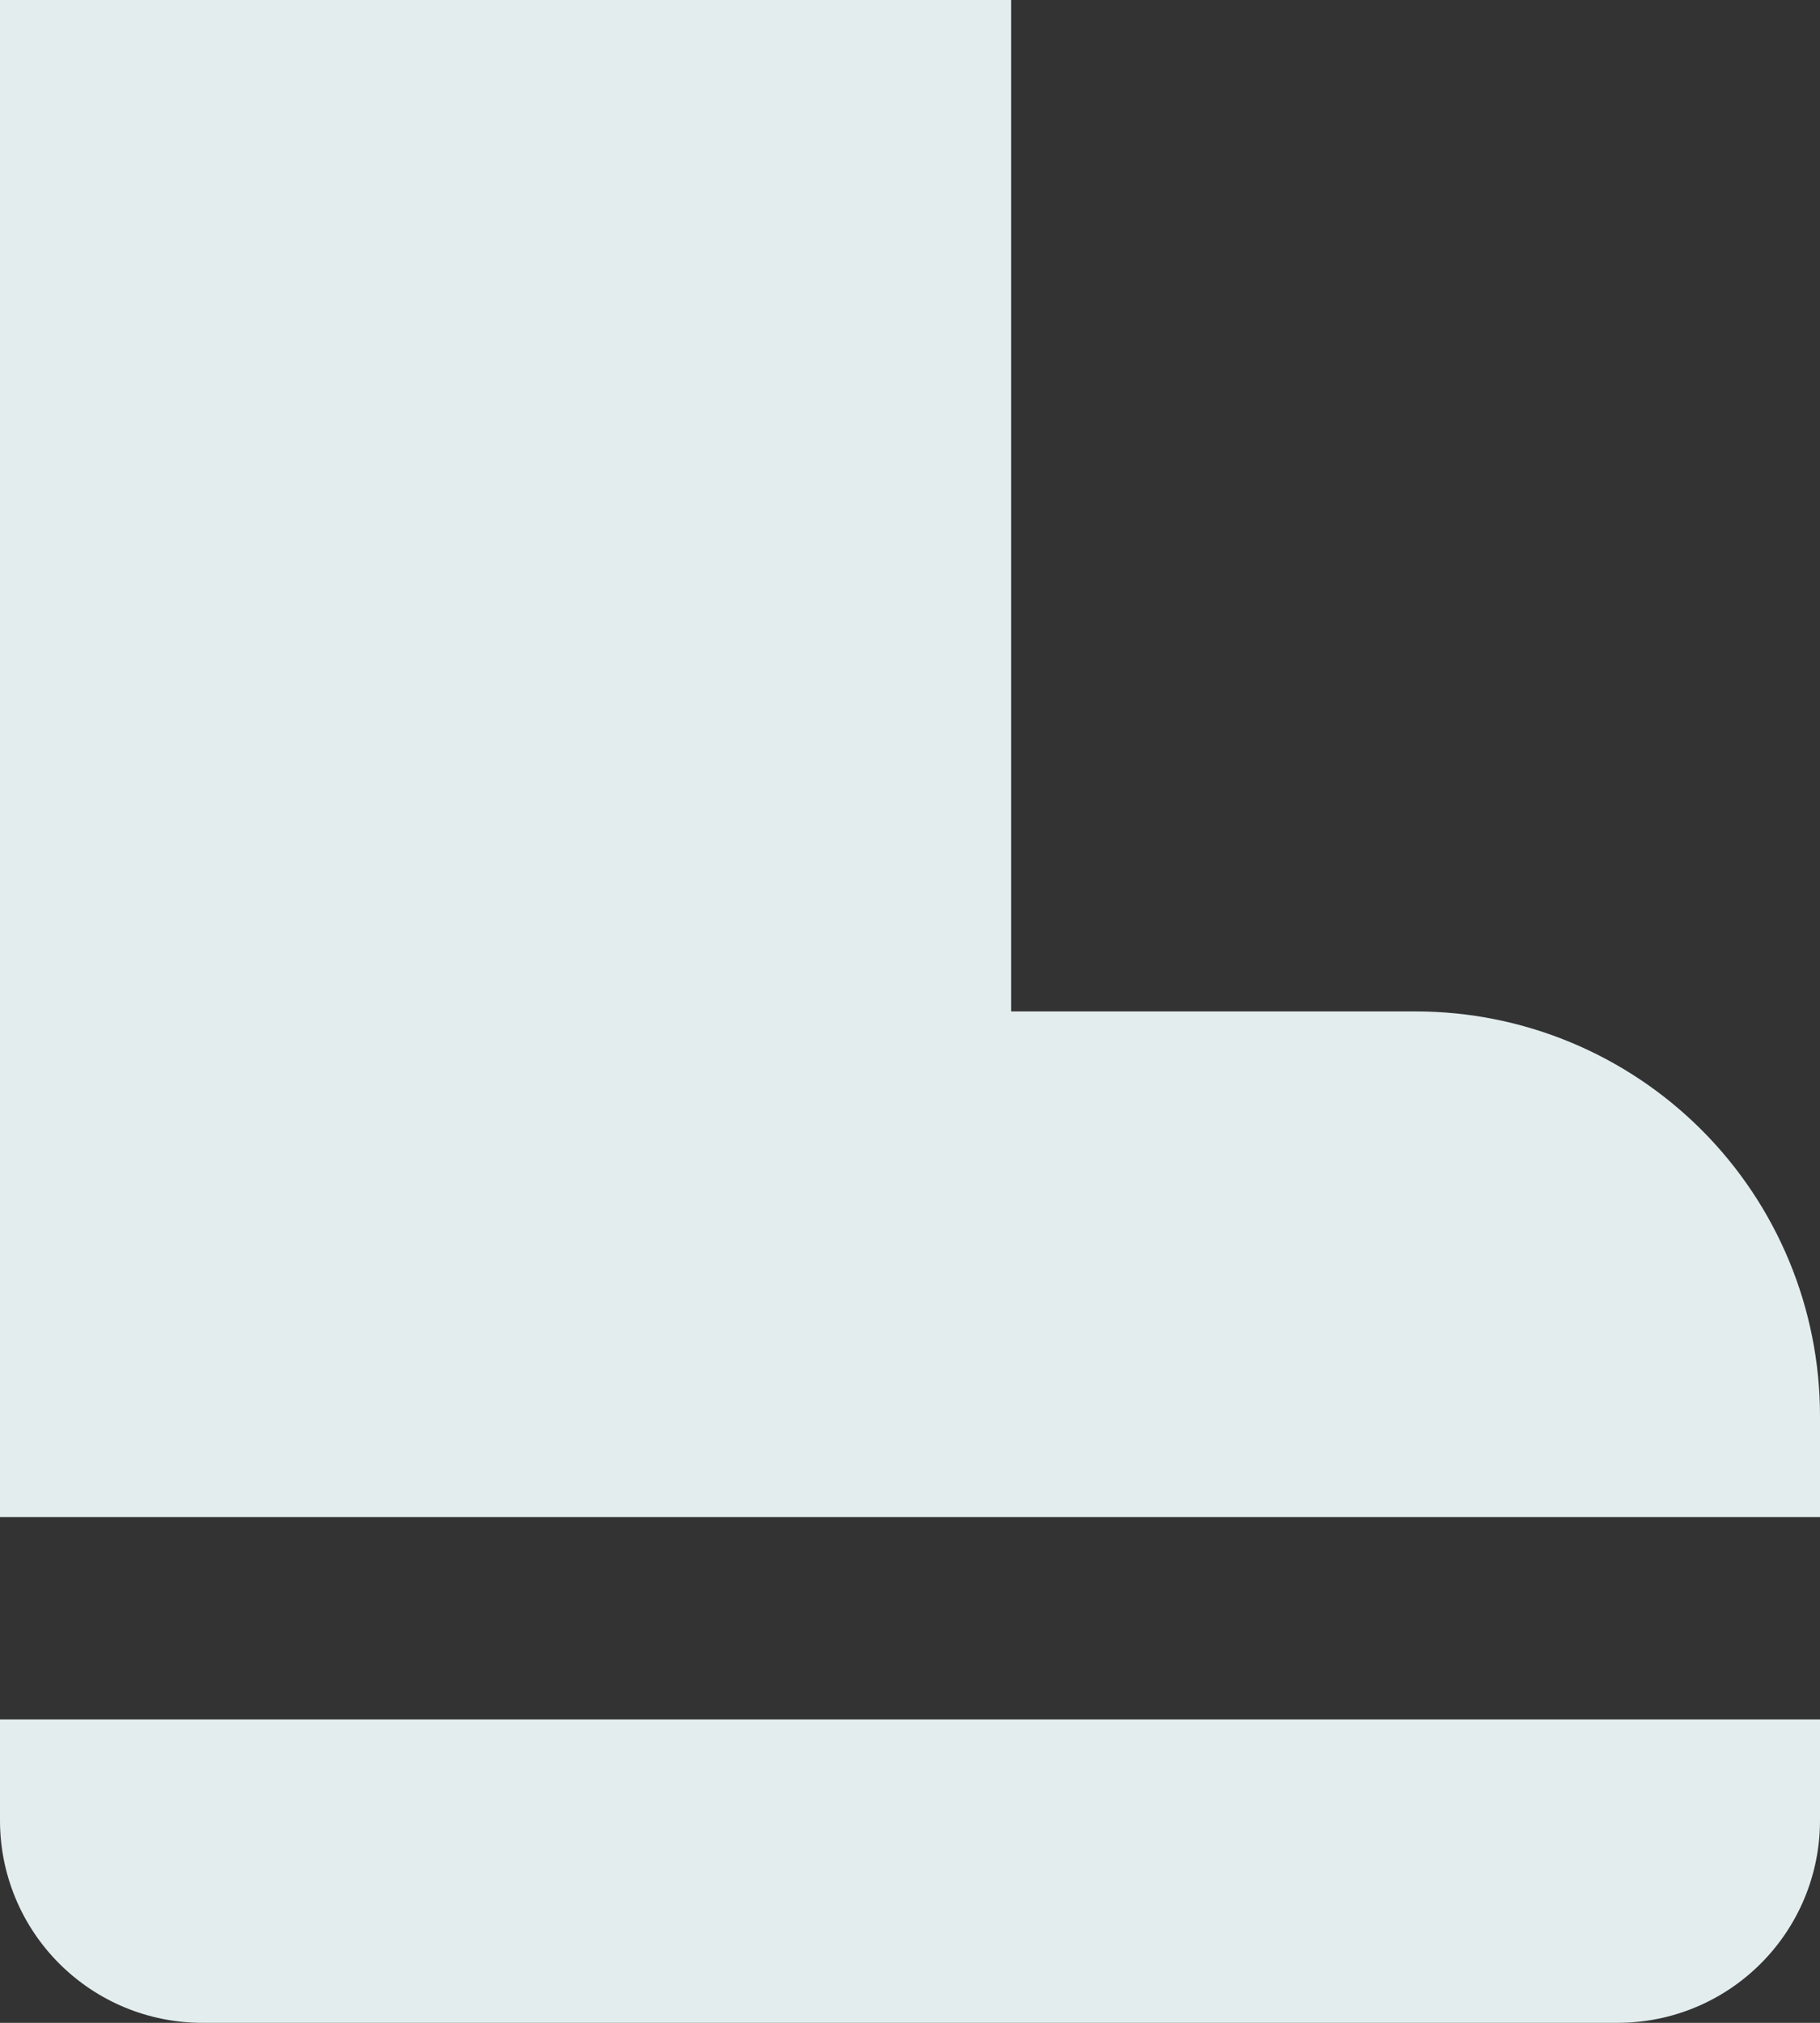 <svg width="36" height="40" viewBox="0 0 36 40" fill="none" xmlns="http://www.w3.org/2000/svg">
<rect x="0" y="0" width="36" height="40" fill="#333333" stroke="none"/>
<path d="M36 28V30H0V0H20V20H28C30.122 20 32.157 20.843 33.657 22.343C35.157 23.843 36 25.878 36 28ZM0 36C0 37.061 0.421 38.078 1.172 38.828C1.922 39.579 2.939 40 4 40H32C33.061 40 34.078 39.579 34.828 38.828C35.579 38.078 36 37.061 36 36V34H0V36Z" fill="#E3EDEE"/>
</svg>
